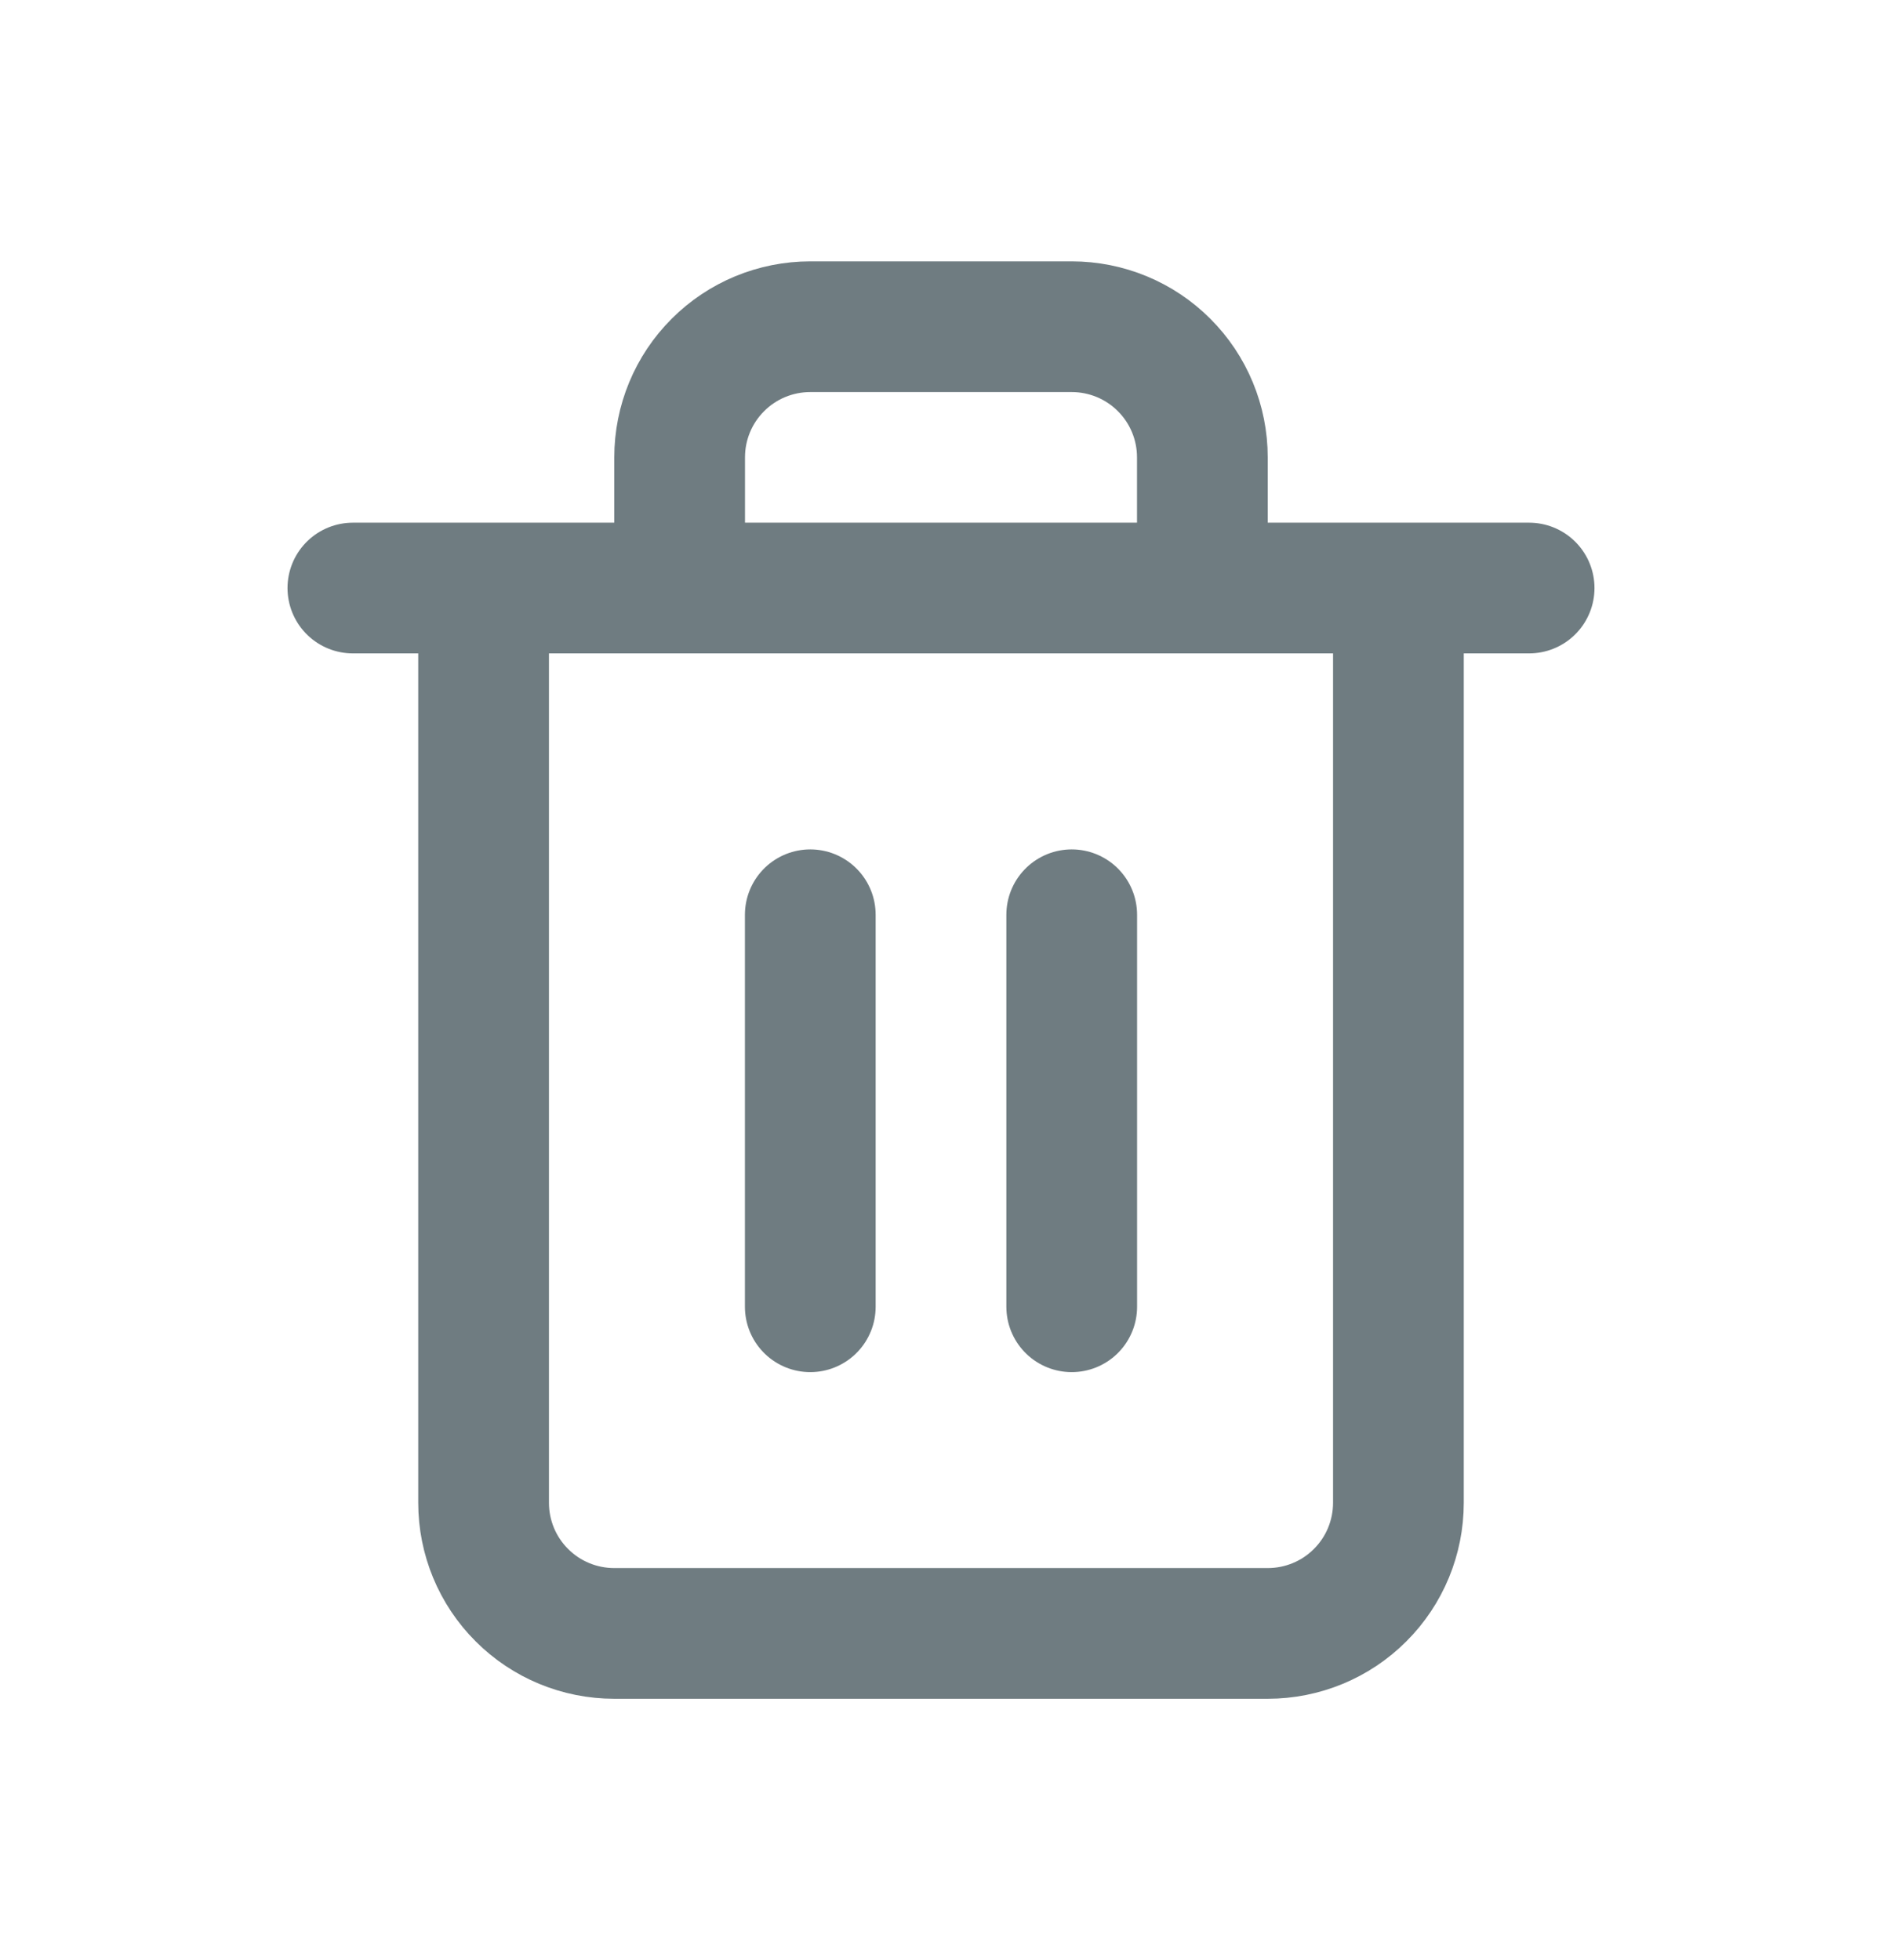 <svg width="24" height="25" viewBox="0 0 24 25" fill="none" xmlns="http://www.w3.org/2000/svg">
<path d="M4.5 7.5H6.167M6.167 7.5H19.5M6.167 7.5V19.167C6.167 19.609 6.342 20.033 6.655 20.345C6.967 20.658 7.391 20.833 7.833 20.833H16.167C16.609 20.833 17.033 20.658 17.345 20.345C17.658 20.033 17.833 19.609 17.833 19.167V7.5H6.167ZM8.667 7.5V5.833C8.667 5.391 8.842 4.967 9.155 4.655C9.467 4.342 9.891 4.167 10.333 4.167H13.667C14.109 4.167 14.533 4.342 14.845 4.655C15.158 4.967 15.333 5.391 15.333 5.833V7.5M10.333 11.667V16.667M13.667 11.667V16.667" stroke="#6F7C81" stroke-width="1.667" stroke-linecap="round" stroke-linejoin="round"/>
</svg>
